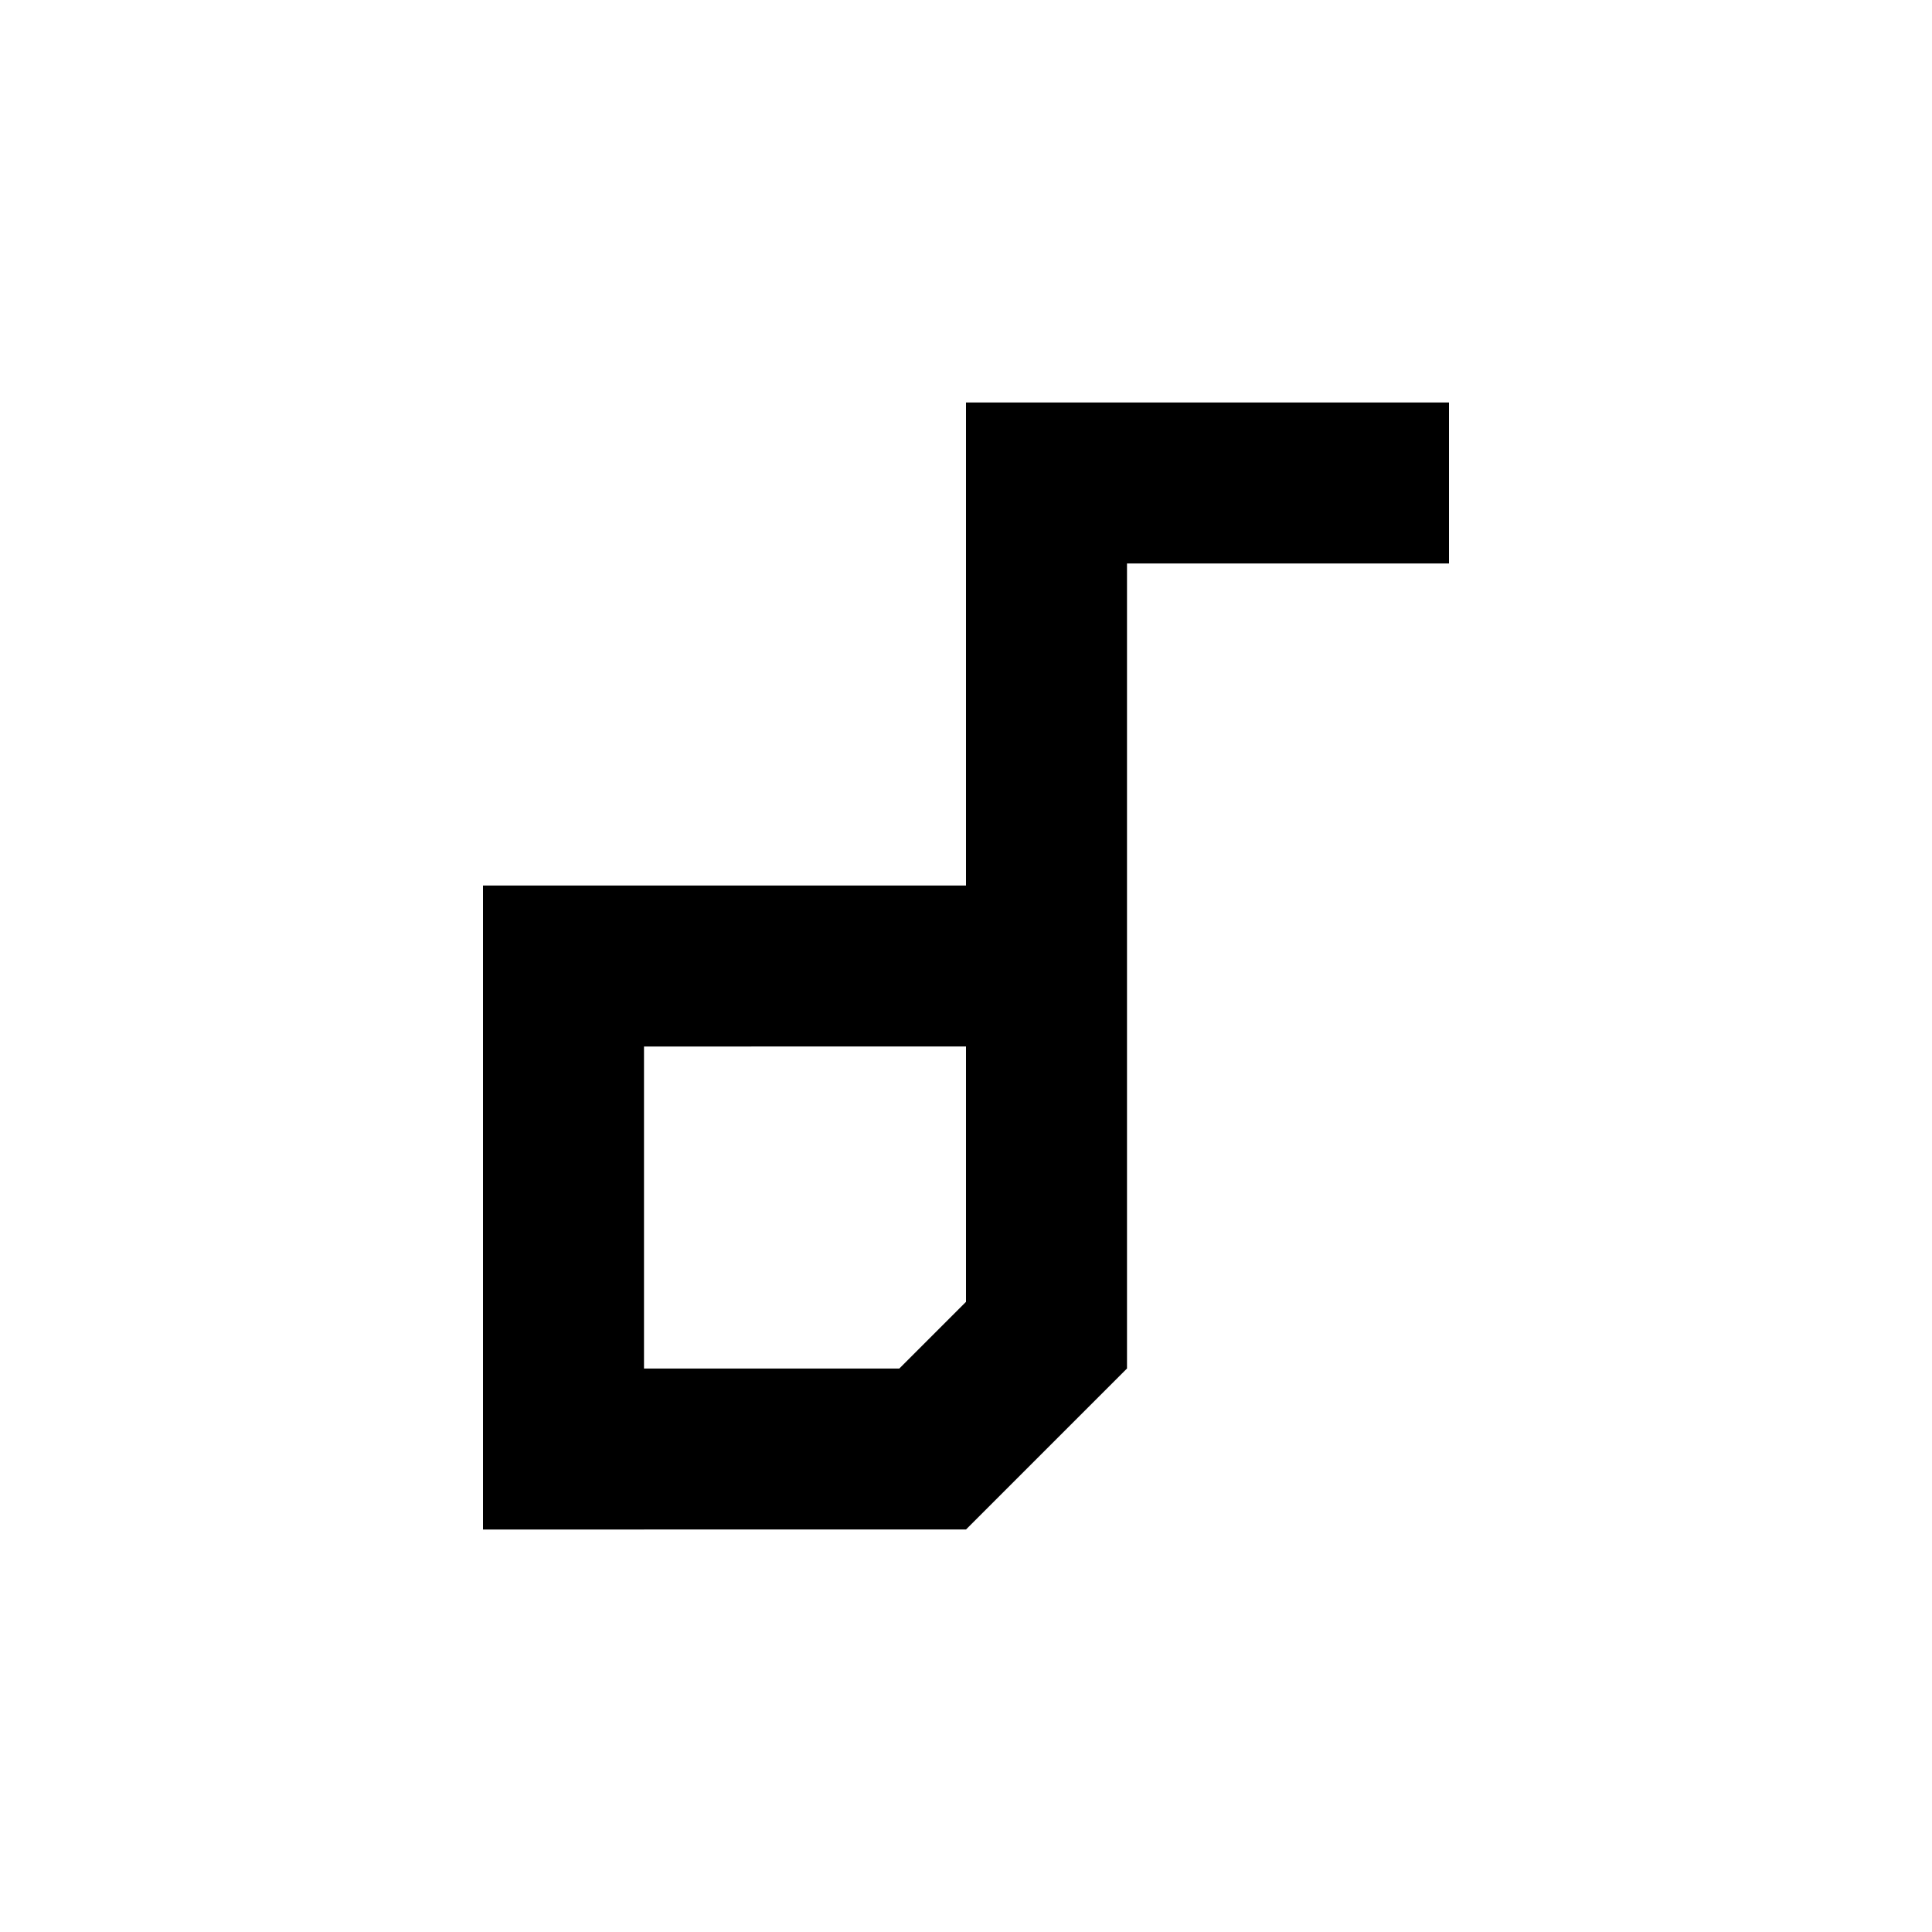 <svg xmlns="http://www.w3.org/2000/svg" xmlns:xlink="http://www.w3.org/1999/xlink" width="24" height="24" viewBox="0 0 24 24"><path fill="currentColor" fill-rule="evenodd" d="M18 5v2h-4v10l-2 2H6v-8h6V5zm-6 8H8v4h3.172l.828-.828z" clip-rule="evenodd"/></svg>